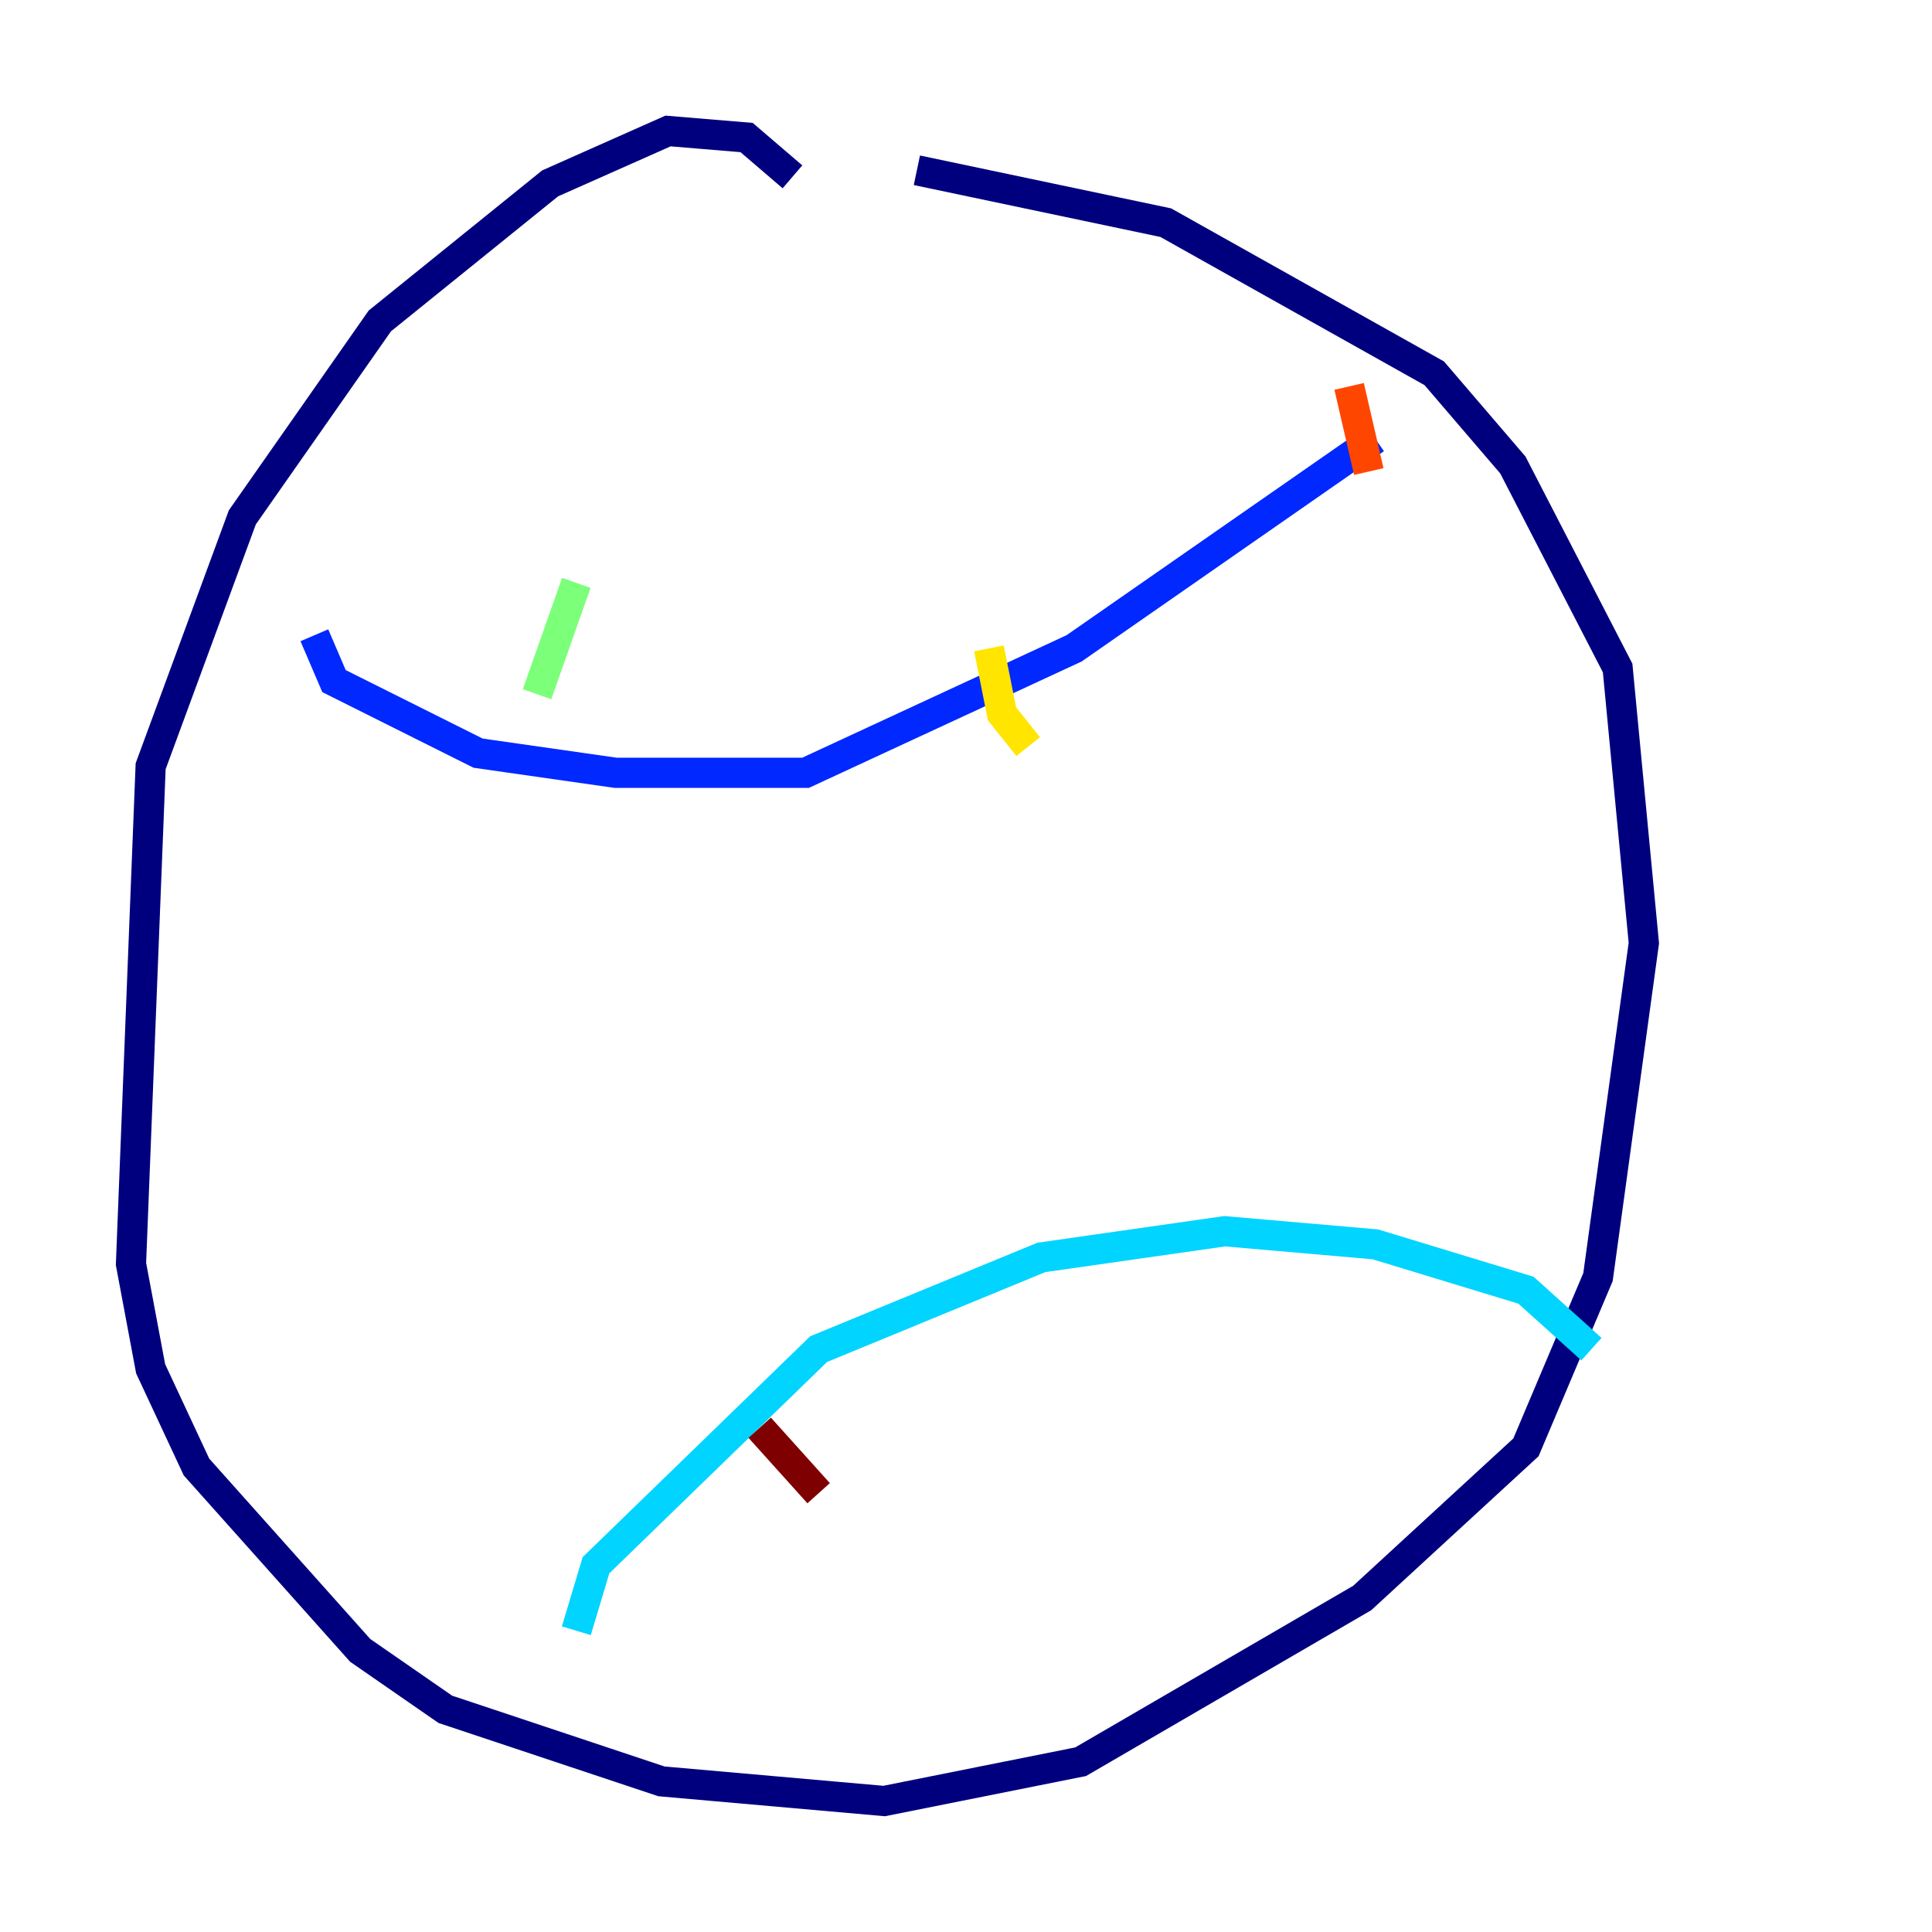 <?xml version="1.0" encoding="utf-8" ?>
<svg baseProfile="tiny" height="128" version="1.2" viewBox="0,0,128,128" width="128" xmlns="http://www.w3.org/2000/svg" xmlns:ev="http://www.w3.org/2001/xml-events" xmlns:xlink="http://www.w3.org/1999/xlink"><defs /><polyline fill="none" points="52.502,11.715 49.464,9.112 44.258,8.678 36.447,12.149 25.166,21.261 16.054,34.278 9.98,50.766 8.678,83.742 9.98,90.685 13.017,97.193 23.864,109.342 29.505,113.248 43.824,118.02 58.576,119.322 71.593,116.719 90.251,105.871 101.098,95.891 105.871,84.61 108.909,62.481 107.173,44.258 100.231,30.807 95.024,24.732 77.234,14.752 60.746,11.281" stroke="#00007f" stroke-width="2" /><polyline fill="none" points="20.827,42.088 22.129,45.125 31.675,49.898 40.786,51.2 53.37,51.2 71.159,42.956 91.119,29.071" stroke="#0028ff" stroke-width="2" /><polyline fill="none" points="38.183,108.041 39.485,103.702 54.237,89.383 68.99,83.308 81.139,81.573 91.119,82.441 101.098,85.478 105.437,89.383" stroke="#00d4ff" stroke-width="2" /><polyline fill="none" points="38.183,38.617 35.58,45.993" stroke="#7cff79" stroke-width="2" /><polyline fill="none" points="65.519,42.956 66.386,47.295 68.122,49.464" stroke="#ffe500" stroke-width="2" /><polyline fill="none" points="89.383,25.6 90.685,31.241" stroke="#ff4600" stroke-width="2" /><polyline fill="none" points="50.332,94.59 54.237,98.929" stroke="#7f0000" stroke-width="2" /></svg>